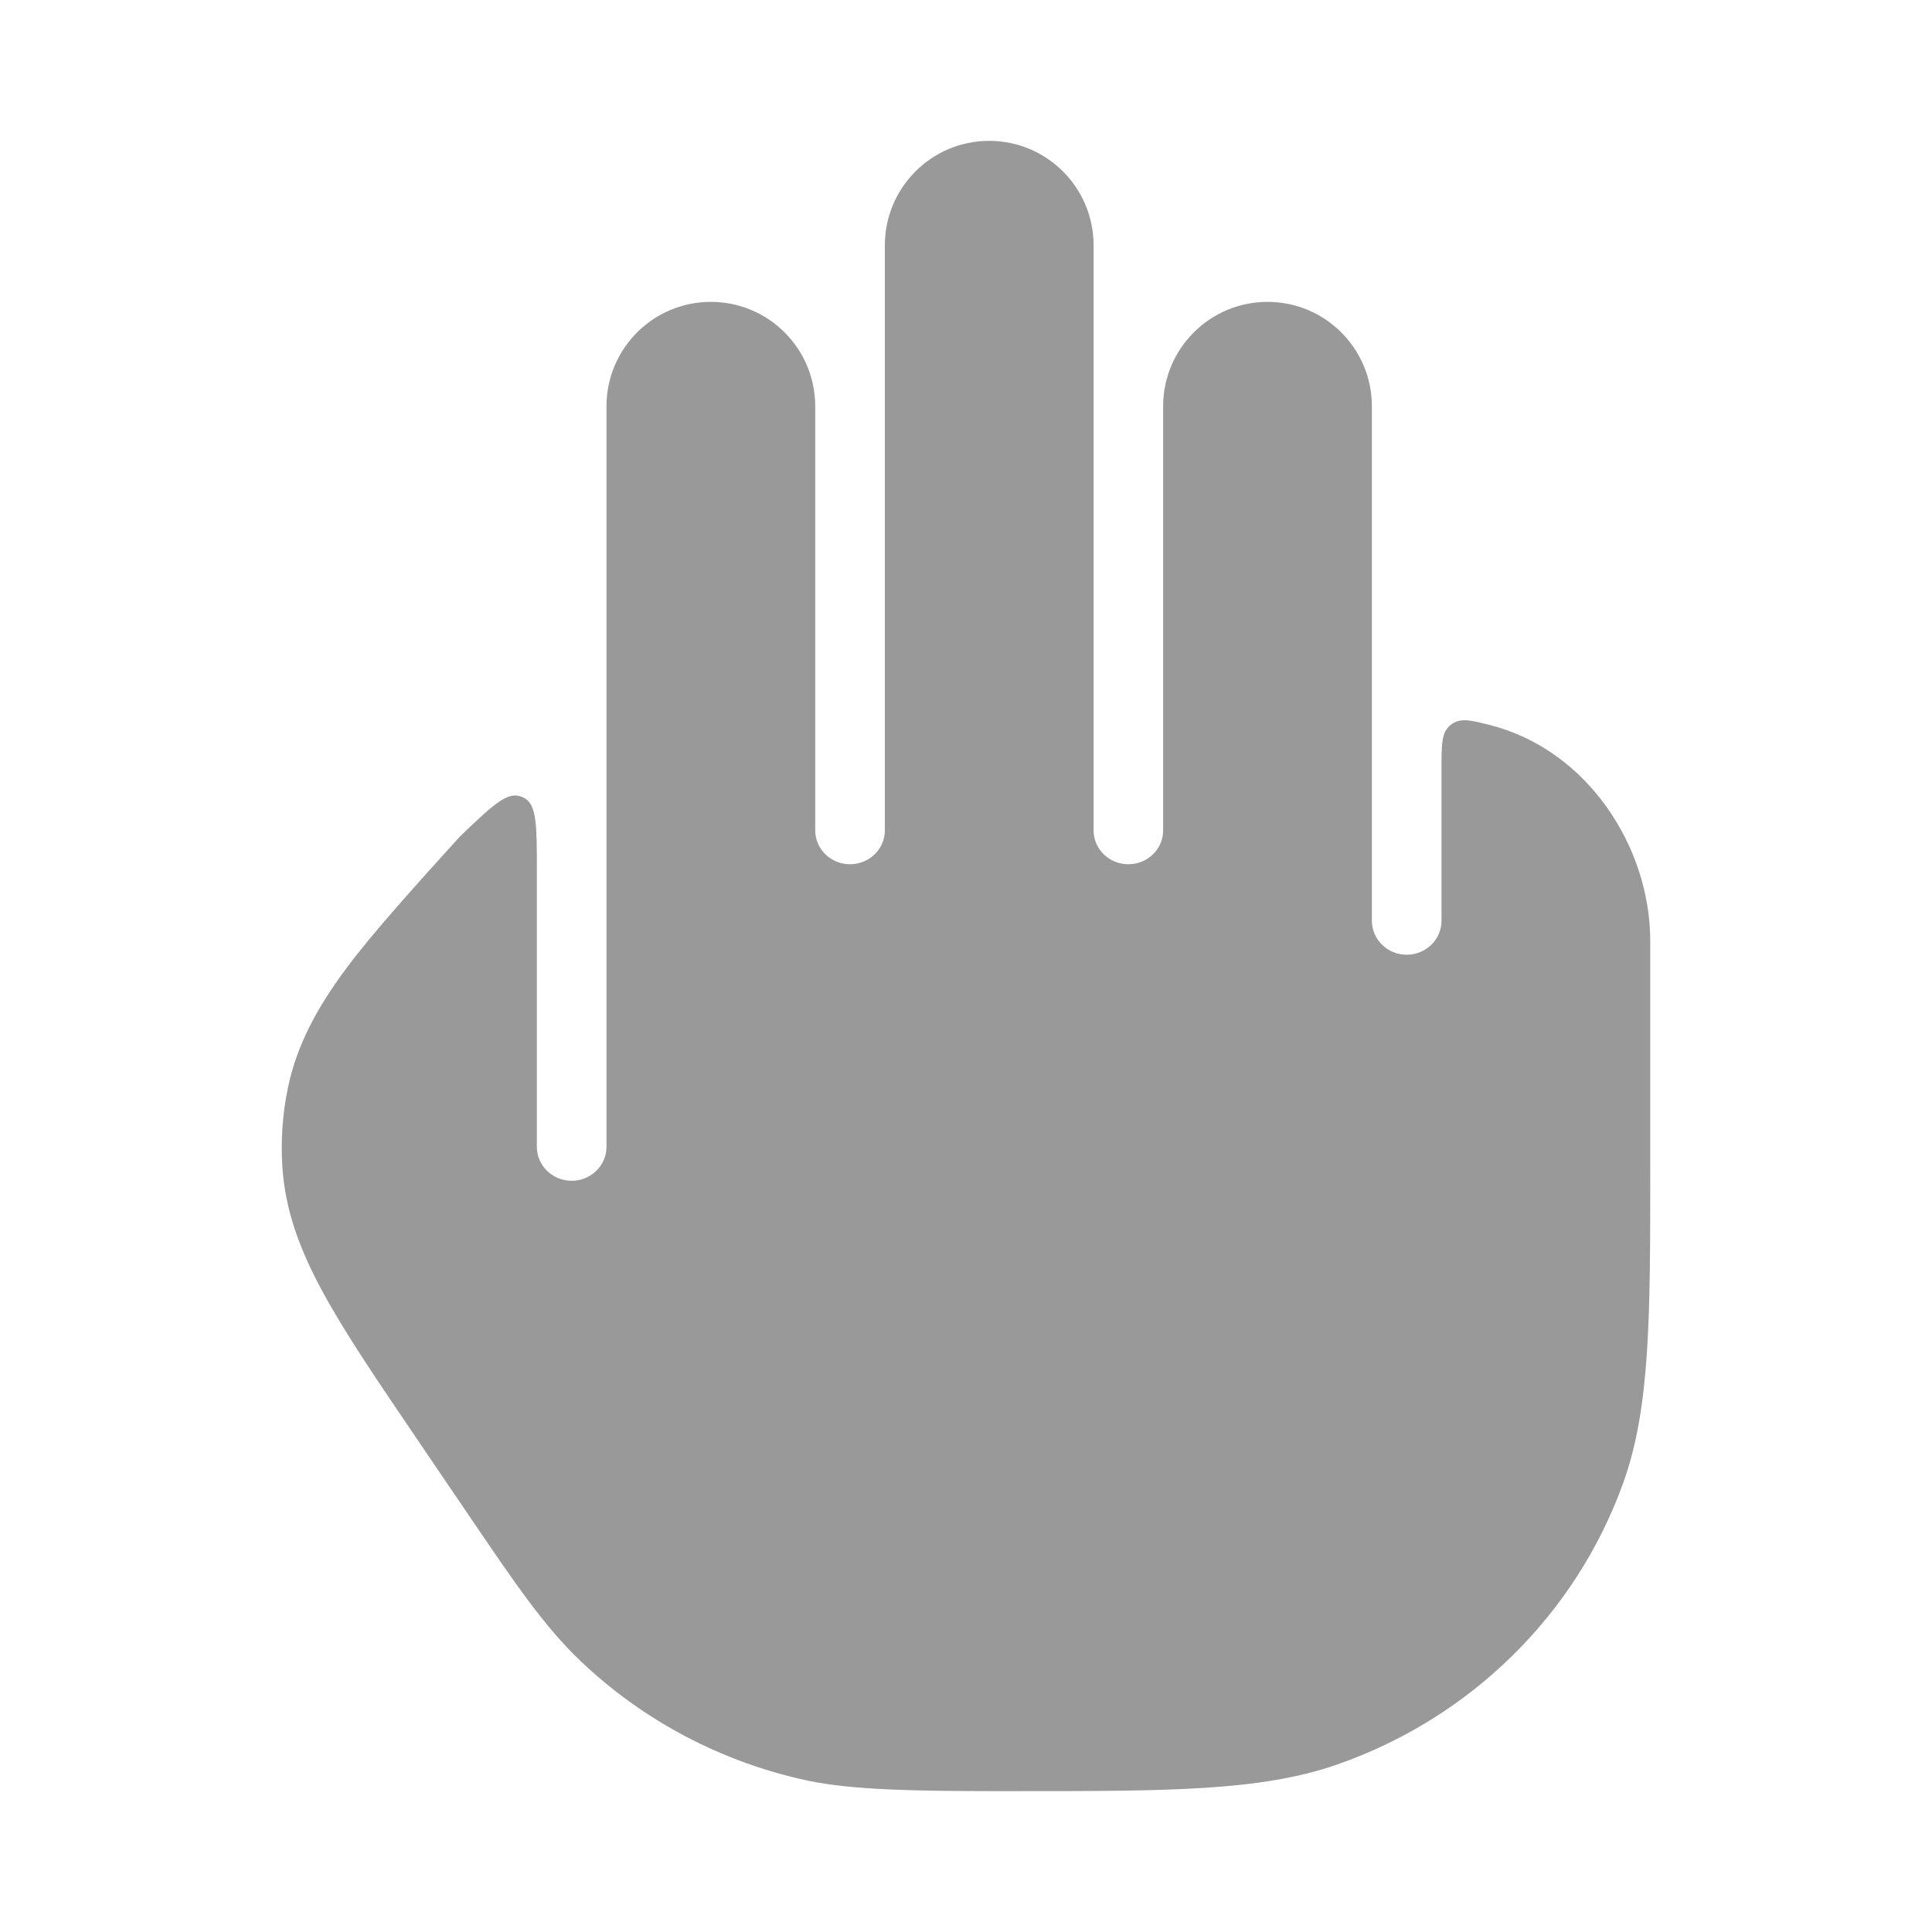<svg width="24" height="24" viewBox="0 0 24 24" xmlns="http://www.w3.org/2000/svg">
<path opacity="0.4" d="M10.559 10.736C10.798 10.736 10.992 10.548 10.992 10.315V3.047C10.992 2.331 11.572 1.75 12.288 1.75C13.004 1.75 13.585 2.331 13.585 3.047V10.315C13.585 10.548 13.778 10.736 14.017 10.736C14.256 10.736 14.449 10.548 14.449 10.315V5.047C14.449 4.331 15.03 3.75 15.746 3.75C16.462 3.75 17.042 4.331 17.042 5.047V11.438C17.042 11.671 17.236 11.86 17.474 11.86C17.713 11.86 17.907 11.671 17.907 11.438V9.532C17.907 9.24 17.907 9.094 18.022 9.004C18.137 8.914 18.259 8.944 18.501 9.005C19.713 9.308 20.5 10.514 20.5 11.691L20.5 14.512C20.5 16.358 20.5 17.488 20.164 18.422C19.573 20.062 18.262 21.346 16.603 21.922C15.657 22.25 14.513 22.25 12.627 22.25C12.531 22.25 12.435 22.25 12.342 22.25C11.402 22.249 10.595 22.238 10.041 22.121C8.976 21.895 7.995 21.38 7.211 20.633C6.761 20.205 6.4 19.673 5.812 18.807L5.176 17.87C4.689 17.153 4.293 16.57 4.018 16.065C3.731 15.54 3.54 15.04 3.507 14.482C3.487 14.162 3.51 13.841 3.574 13.526C3.685 12.978 3.945 12.51 4.302 12.029C4.635 11.582 5.147 11.017 5.707 10.398C6.093 10.027 6.286 9.841 6.452 9.889C6.476 9.896 6.499 9.905 6.52 9.917C6.669 10.004 6.669 10.272 6.669 10.808V14.247C6.669 14.479 6.863 14.668 7.102 14.668C7.34 14.668 7.534 14.479 7.534 14.247V5.047C7.534 4.331 8.114 3.75 8.83 3.75C9.547 3.75 10.127 4.331 10.127 5.047V10.315C10.127 10.548 10.321 10.736 10.559 10.736Z" fill="currentColor"/>
</svg>
